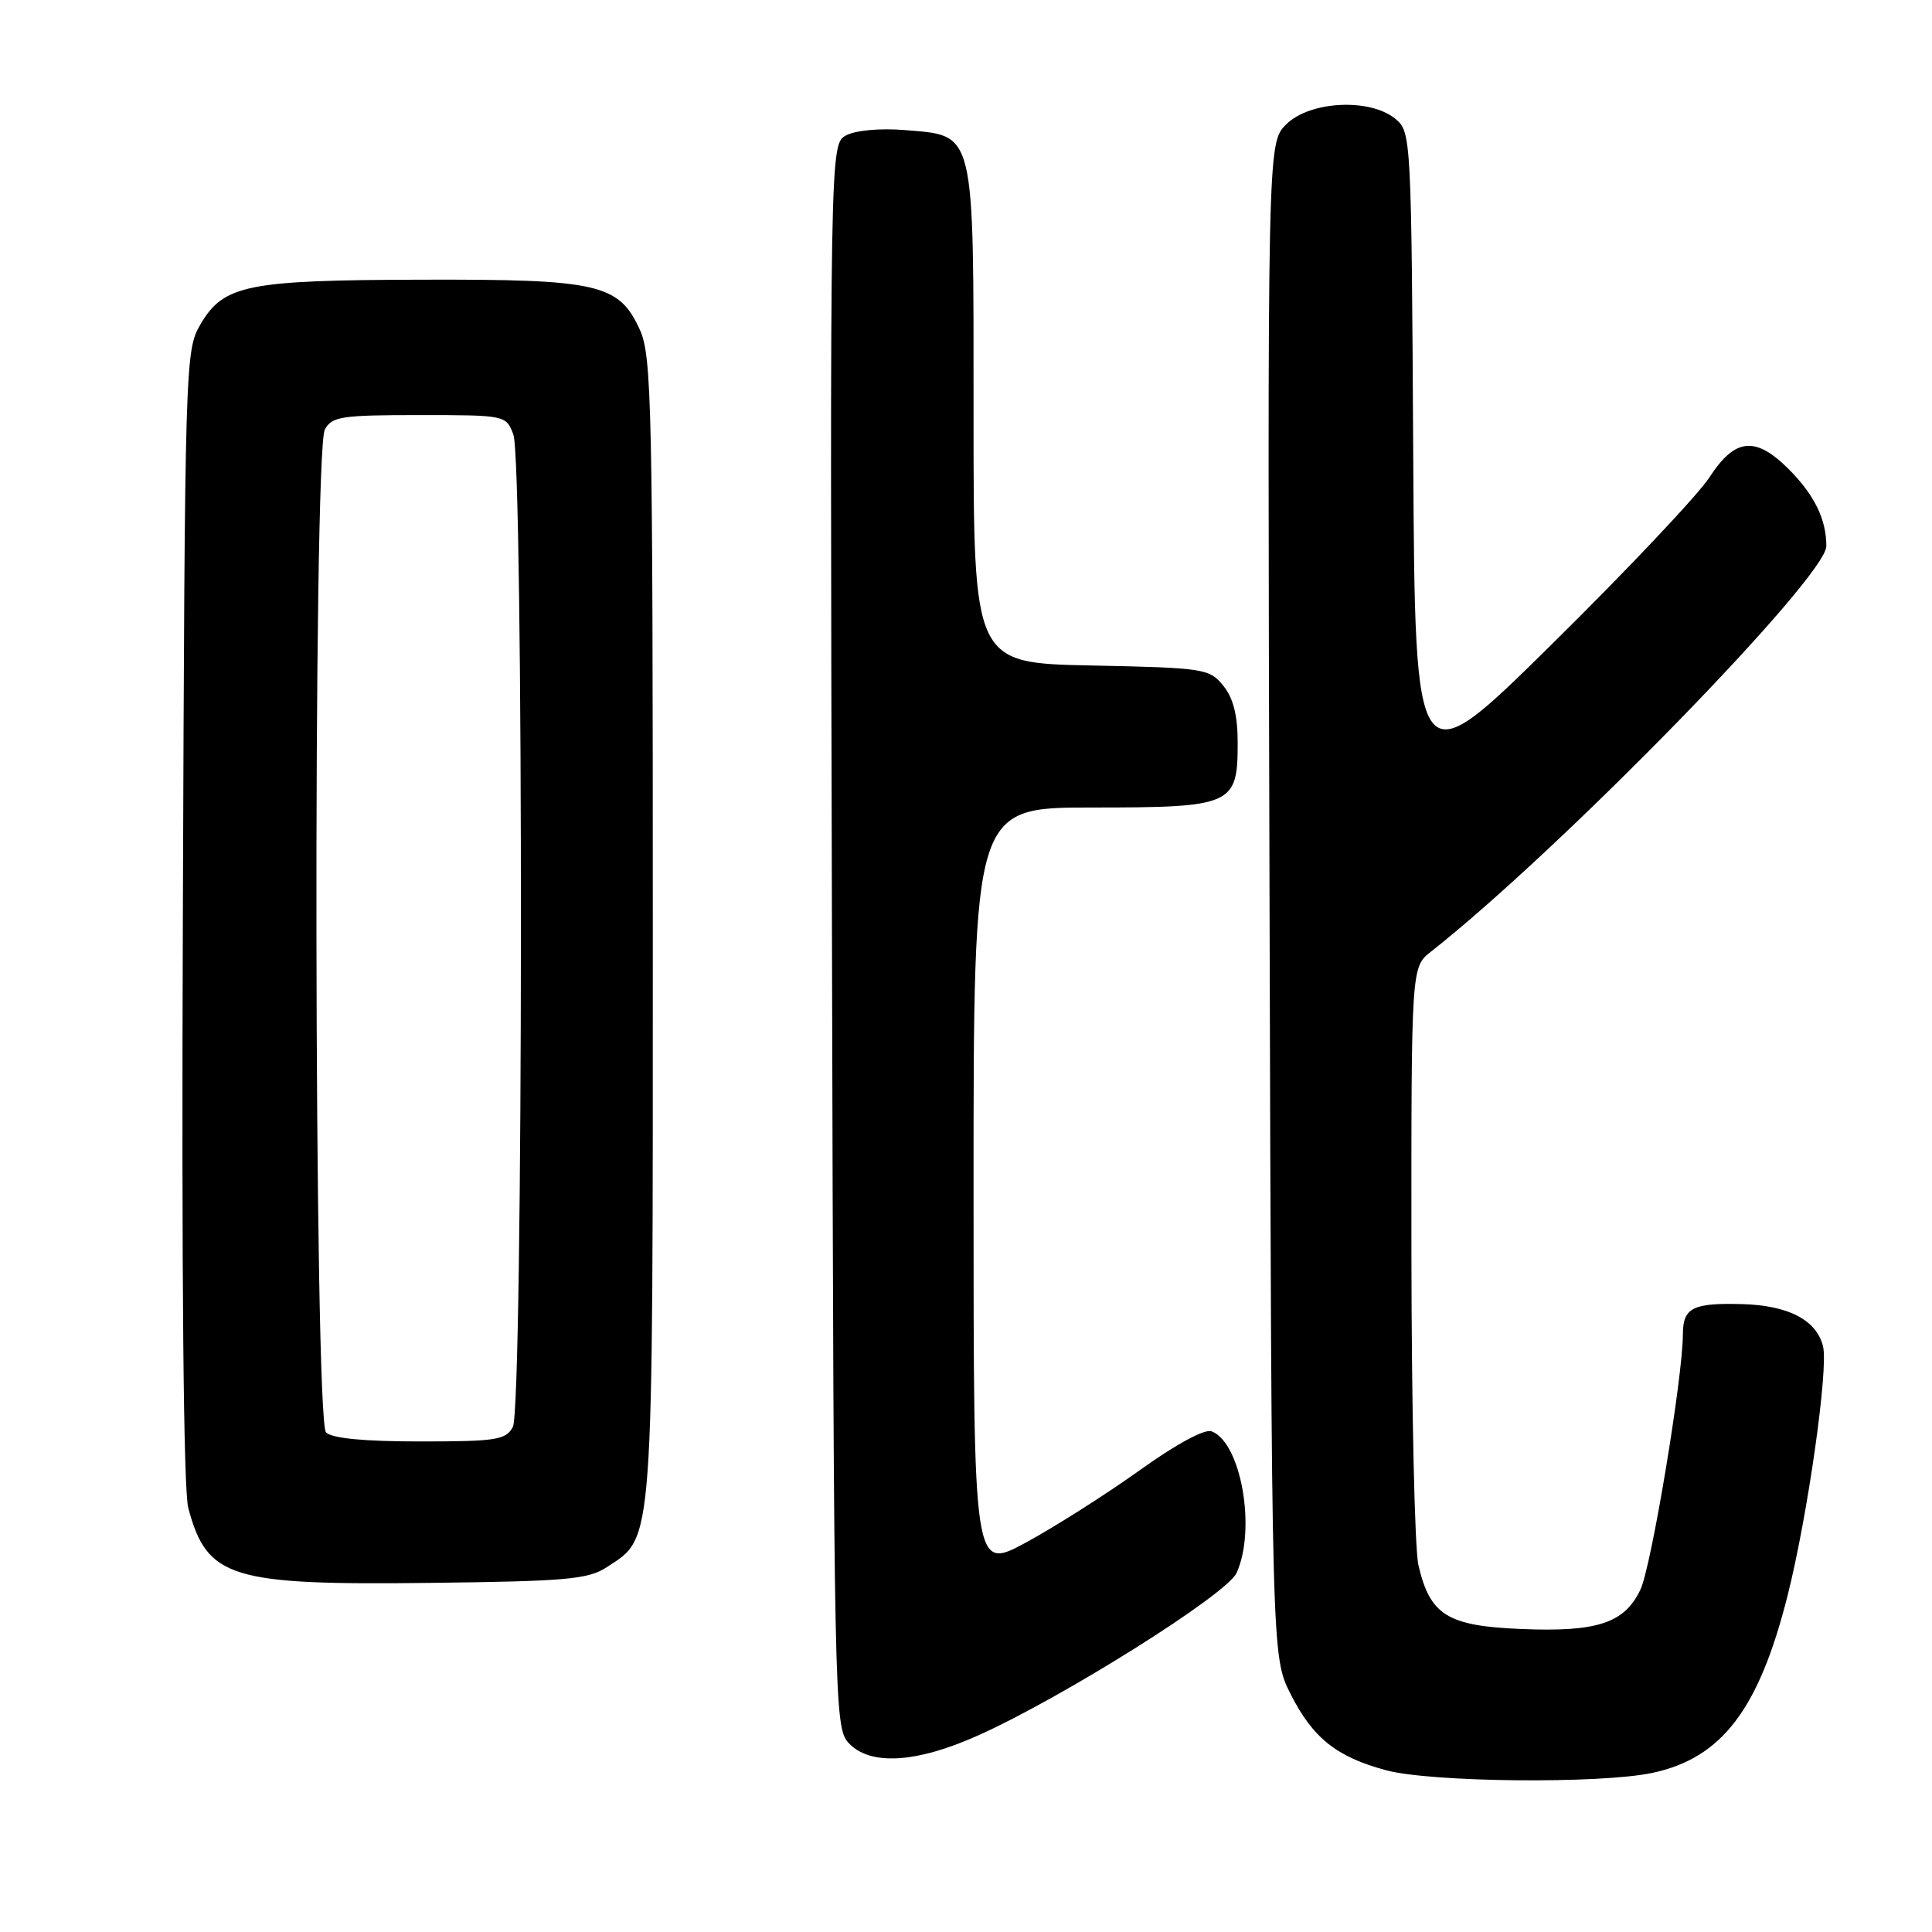 <?xml version="1.0" encoding="UTF-8" standalone="no"?>
<!DOCTYPE svg PUBLIC "-//W3C//DTD SVG 1.1//EN" "http://www.w3.org/Graphics/SVG/1.1/DTD/svg11.dtd" >
<svg xmlns="http://www.w3.org/2000/svg" xmlns:xlink="http://www.w3.org/1999/xlink" version="1.1" viewBox="0 0 256 256">
 <g >
 <path fill="currentColor"
d=" M 218.98 234.91 C 228.16 232.94 233.07 226.50 236.87 211.40 C 239.53 200.85 242.30 181.34 241.56 178.39 C 240.69 174.90 236.96 172.96 230.81 172.80 C 224.27 172.63 223.00 173.28 222.99 176.81 C 222.98 182.51 218.81 207.59 217.37 210.62 C 215.26 215.08 211.64 216.27 201.57 215.85 C 191.79 215.45 189.49 214.02 187.95 207.40 C 187.45 205.26 187.04 186.55 187.02 165.82 C 187.00 128.15 187.00 128.15 189.61 126.10 C 206.76 112.60 242.00 76.46 242.00 72.36 C 242.00 68.81 240.41 65.57 237.01 62.16 C 232.59 57.75 229.90 58.03 226.51 63.25 C 224.99 65.59 215.59 75.54 205.62 85.37 C 187.50 103.25 187.50 103.25 187.26 60.37 C 187.02 18.07 186.98 17.48 184.90 15.75 C 181.53 12.97 173.54 13.37 170.42 16.49 C 167.94 18.97 167.94 18.97 168.22 119.24 C 168.50 219.50 168.50 219.50 171.00 224.45 C 173.95 230.29 177.09 232.80 183.67 234.57 C 189.64 236.17 212.09 236.39 218.98 234.91 Z  M 129.64 229.94 C 140.87 224.90 162.56 211.26 163.85 208.43 C 166.48 202.65 164.46 191.16 160.55 189.66 C 159.63 189.30 155.83 191.36 150.94 194.87 C 146.49 198.05 139.73 202.34 135.93 204.40 C 129.00 208.14 129.00 208.14 129.00 157.57 C 129.00 107.00 129.00 107.00 144.67 107.00 C 163.31 107.00 164.00 106.69 164.00 98.46 C 164.00 94.80 163.43 92.51 162.09 90.86 C 160.25 88.59 159.58 88.49 144.59 88.18 C 129.00 87.86 129.00 87.86 129.00 55.04 C 129.00 16.77 129.30 18.02 119.81 17.23 C 116.63 16.97 113.37 17.27 112.13 17.93 C 109.97 19.08 109.97 19.08 110.24 123.94 C 110.49 225.45 110.56 228.86 112.40 230.90 C 115.21 234.00 121.35 233.66 129.64 229.94 Z  M 80.38 207.67 C 86.69 203.53 86.50 206.14 86.50 123.00 C 86.50 53.84 86.36 47.18 84.79 43.71 C 82.02 37.61 79.32 36.99 55.78 37.06 C 32.68 37.12 29.63 37.74 26.55 43.00 C 24.54 46.43 24.49 47.96 24.23 121.30 C 24.05 169.12 24.31 197.45 24.95 199.83 C 27.45 209.12 30.50 210.06 57.05 209.74 C 75.01 209.53 77.95 209.27 80.38 207.67 Z  M 43.20 189.80 C 41.61 188.21 41.46 59.89 43.04 56.93 C 43.97 55.19 45.22 55.00 55.56 55.00 C 66.97 55.00 67.06 55.02 68.02 57.57 C 69.40 61.17 69.34 186.50 67.96 189.07 C 67.04 190.80 65.78 191.00 55.66 191.00 C 48.24 191.00 43.99 190.59 43.20 189.80 Z "/>
</g>
</svg>